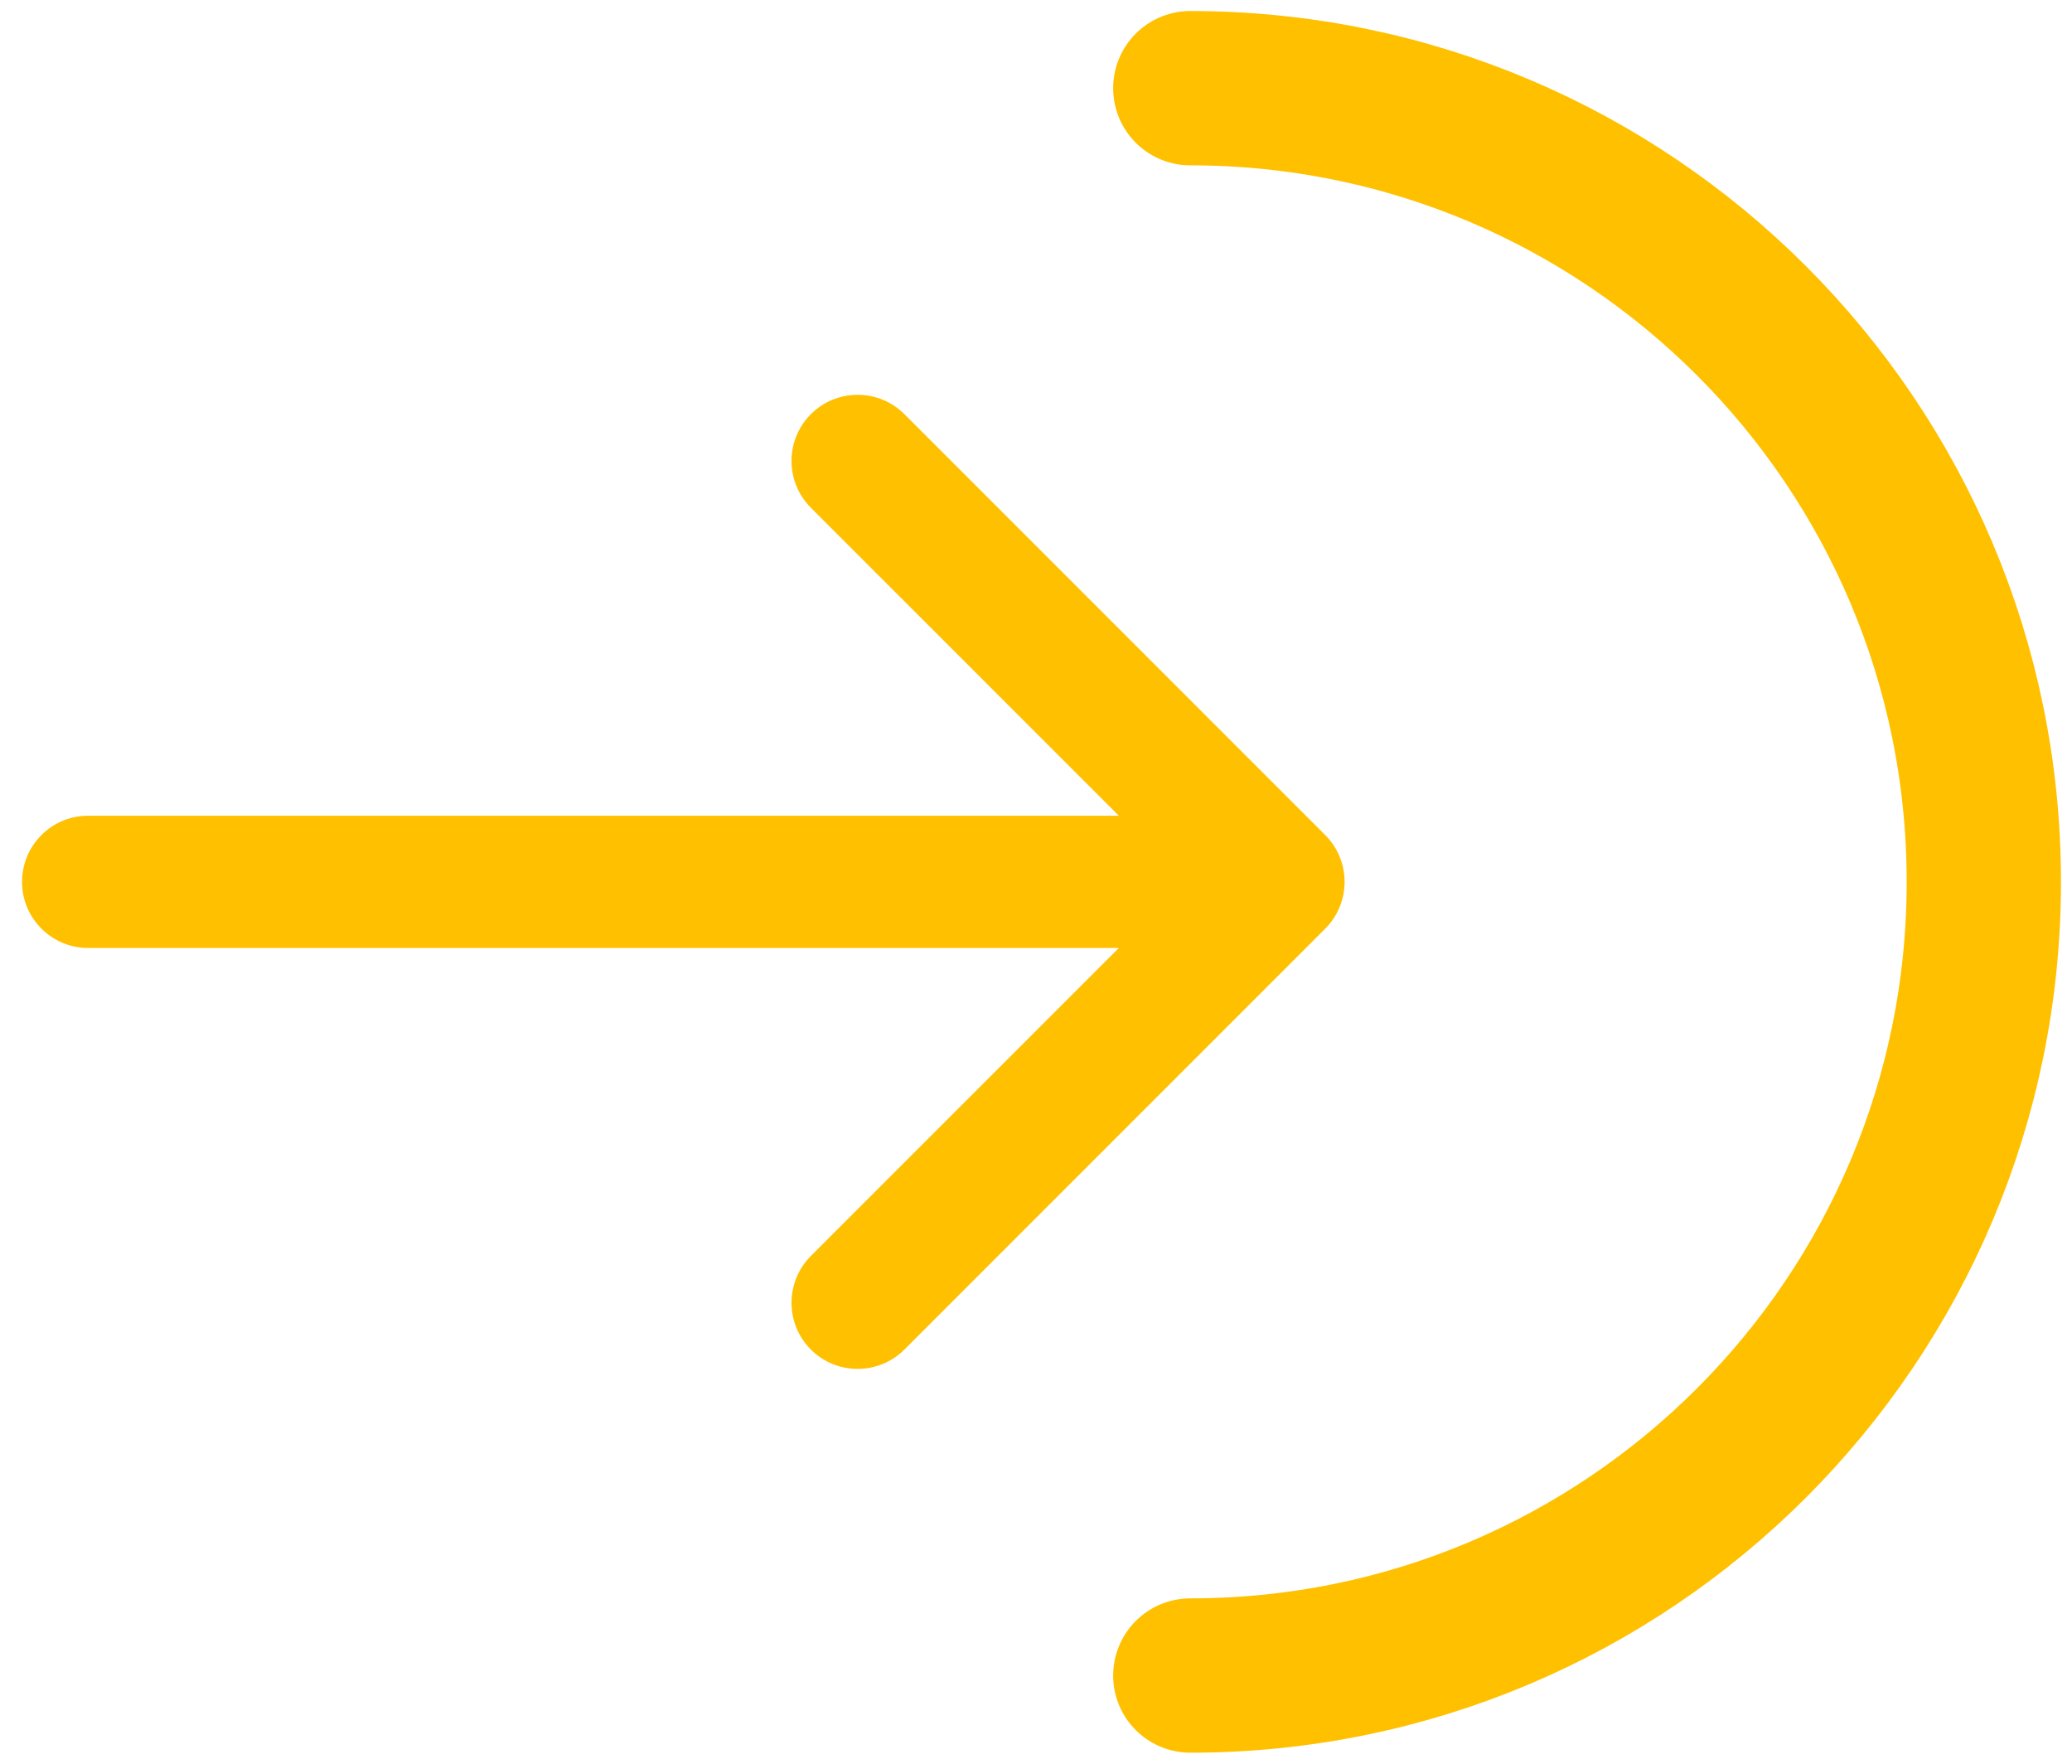 <svg width="47" height="40" viewBox="0 0 47 40" fill="none" xmlns="http://www.w3.org/2000/svg">
<path d="M2 18.5C1.172 18.5 0.5 19.172 0.5 20C0.5 20.828 1.172 21.5 2 21.5L2 18.5ZM30.061 21.061C30.646 20.475 30.646 19.525 30.061 18.939L20.515 9.393C19.929 8.808 18.979 8.808 18.393 9.393C17.808 9.979 17.808 10.929 18.393 11.515L26.879 20L18.393 28.485C17.808 29.071 17.808 30.021 18.393 30.607C18.979 31.192 19.929 31.192 20.515 30.607L30.061 21.061ZM2 21.5L29 21.5L29 18.5L2 18.5L2 21.5Z" fill="#FFC000"/>
<path d="M27 38C36.941 38 45 29.941 45 20C45 10.059 36.941 2 27 2" stroke="#FFC000" stroke-width="3.5" stroke-linecap="round"/>
</svg>
